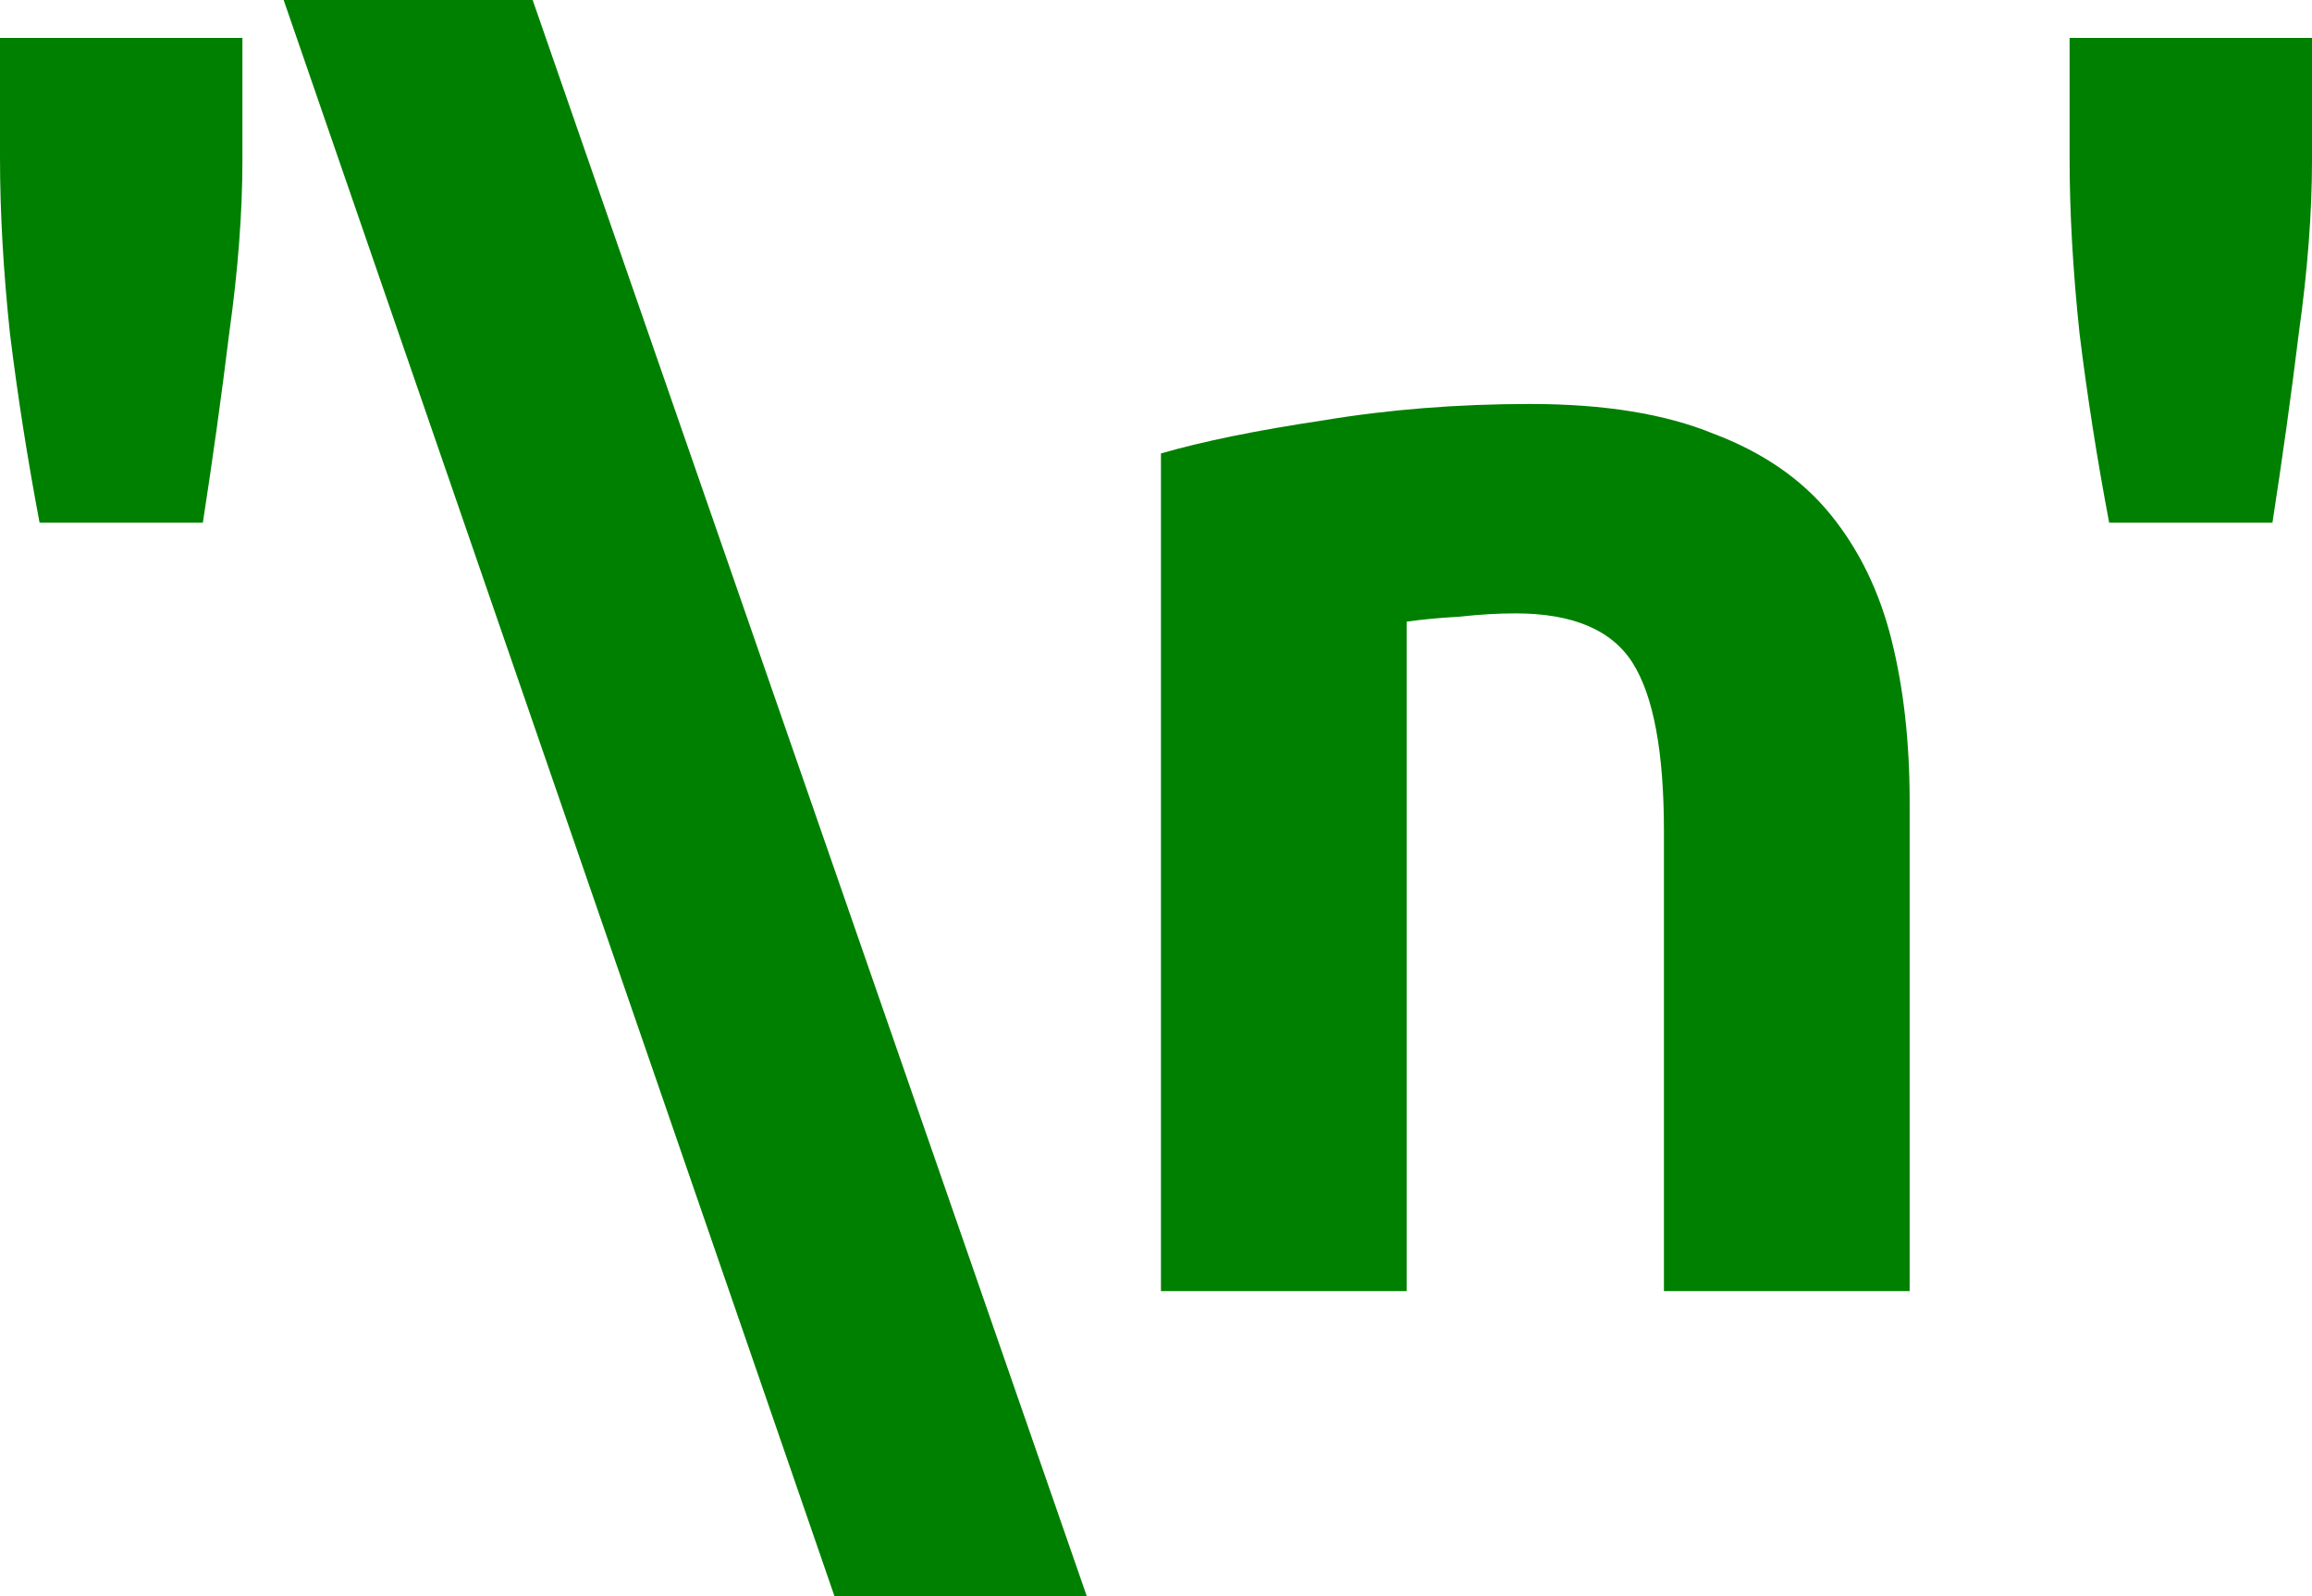 <?xml version="1.0" encoding="UTF-8" standalone="no"?>
<svg
   width="86.576mm"
   height="59.776mm"
   viewBox="0 0 306.766 211.805"
   id="svg2"
   version="1.1"
   inkscape:version="1.3.2 (1:1.3.2+202311252150+091e20ef0f)"
   sodipodi:docname="nl.svg"
   xmlns:inkscape="http://www.inkscape.org/namespaces/inkscape"
   xmlns:sodipodi="http://sodipodi.sourceforge.net/DTD/sodipodi-0.dtd"
   xmlns="http://www.w3.org/2000/svg"
   xmlns:svg="http://www.w3.org/2000/svg"
   xmlns:rdf="http://www.w3.org/1999/02/22-rdf-syntax-ns#"
   xmlns:cc="http://creativecommons.org/ns#"
   xmlns:dc="http://purl.org/dc/elements/1.1/">
  <defs
     id="defs4" />
  <sodipodi:namedview
     id="base"
     pagecolor="#ffffff"
     bordercolor="#666666"
     borderopacity="1.0"
     inkscape:pageopacity="0.0"
     inkscape:pageshadow="2"
     inkscape:zoom="0.846991"
     inkscape:cx="87.368107"
     inkscape:cy="121.01663"
     inkscape:document-units="px"
     inkscape:current-layer="text852"
     showgrid="false"
     fit-margin-top="0"
     fit-margin-left="0"
     fit-margin-right="0"
     fit-margin-bottom="0"
     inkscape:window-width="1864"
     inkscape:window-height="1016"
     inkscape:window-x="56"
     inkscape:window-y="27"
     inkscape:window-maximized="1"
     inkscape:document-rotation="0"
     showguides="true"
     inkscape:guide-bbox="true"
     objecttolerance="10.0"
     gridtolerance="10.0"
     guidetolerance="10.0"
     inkscape:pagecheckerboard="0"
     inkscape:showpageshadow="2"
     inkscape:deskcolor="#d1d1d1" />
  <g
     inkscape:label="Layer 1"
     inkscape:groupmode="layer"
     id="layer1"
     transform="translate(-577.005,-697.641)">
    <g
       aria-label="3"
       id="text4150"
       style="font-style:normal;font-variant:normal;font-weight:normal;font-stretch:normal;line-height:0%;font-family:'Ubuntu Mono';-inkscape-font-specification:'Ubuntu Mono';letter-spacing:0px;word-spacing:0px;fill:#008000;fill-opacity:1;stroke:none;stroke-width:1px;stroke-linecap:butt;stroke-linejoin:miter;stroke-opacity:1">
      <g
         aria-label="0"
         id="text852"
         style="font-style:normal;font-weight:normal;font-size:285.851px;line-height:1.25;font-family:sans-serif;fill:#008000;fill-opacity:1;stroke:none;stroke-width:7.146px">
        <path
           d="m 609.17,702.674 v 16.192 q 0,10.503 -1.75,22.975 -1.532,12.472 -3.501,25.163 h -21.662 q -2.407,-12.691 -3.939,-25.163 -1.313,-12.472 -1.313,-23.194 v -15.973 z m 5.47,-5.033 h 33.04 l 73.519,211.805 h -33.477 z m 116.405,60.172 q 8.315,-2.407 21.443,-4.376 13.128,-2.188 27.57,-2.188 14.66,0 24.288,3.939 9.846,3.72 15.535,10.722 5.689,7.002 8.096,16.629 2.407,9.627 2.407,21.443 v 64.986 h -32.602 v -61.047 q 0,-15.754 -4.157,-22.318 -4.157,-6.564 -15.535,-6.564 -3.501,0 -7.439,0.438 -3.939,0.219 -7.002,0.656 v 88.836 H 731.045 Z M 883.772,702.674 v 16.192 q 0,10.503 -1.75,22.975 -1.532,12.472 -3.501,25.163 h -21.662 q -2.407,-12.691 -3.939,-25.163 -1.313,-12.472 -1.313,-23.194 v -15.973 z"
           id="text1"
           style="font-weight:bold;font-size:218.807px;font-family:Ubuntu;-inkscape-font-specification:'Ubuntu Bold';text-align:center;text-anchor:middle;stroke-width:21.881;stroke-linecap:square;stroke-linejoin:round"
           aria-label="'\n'" />
      </g>
    </g>
  </g>
</svg>
